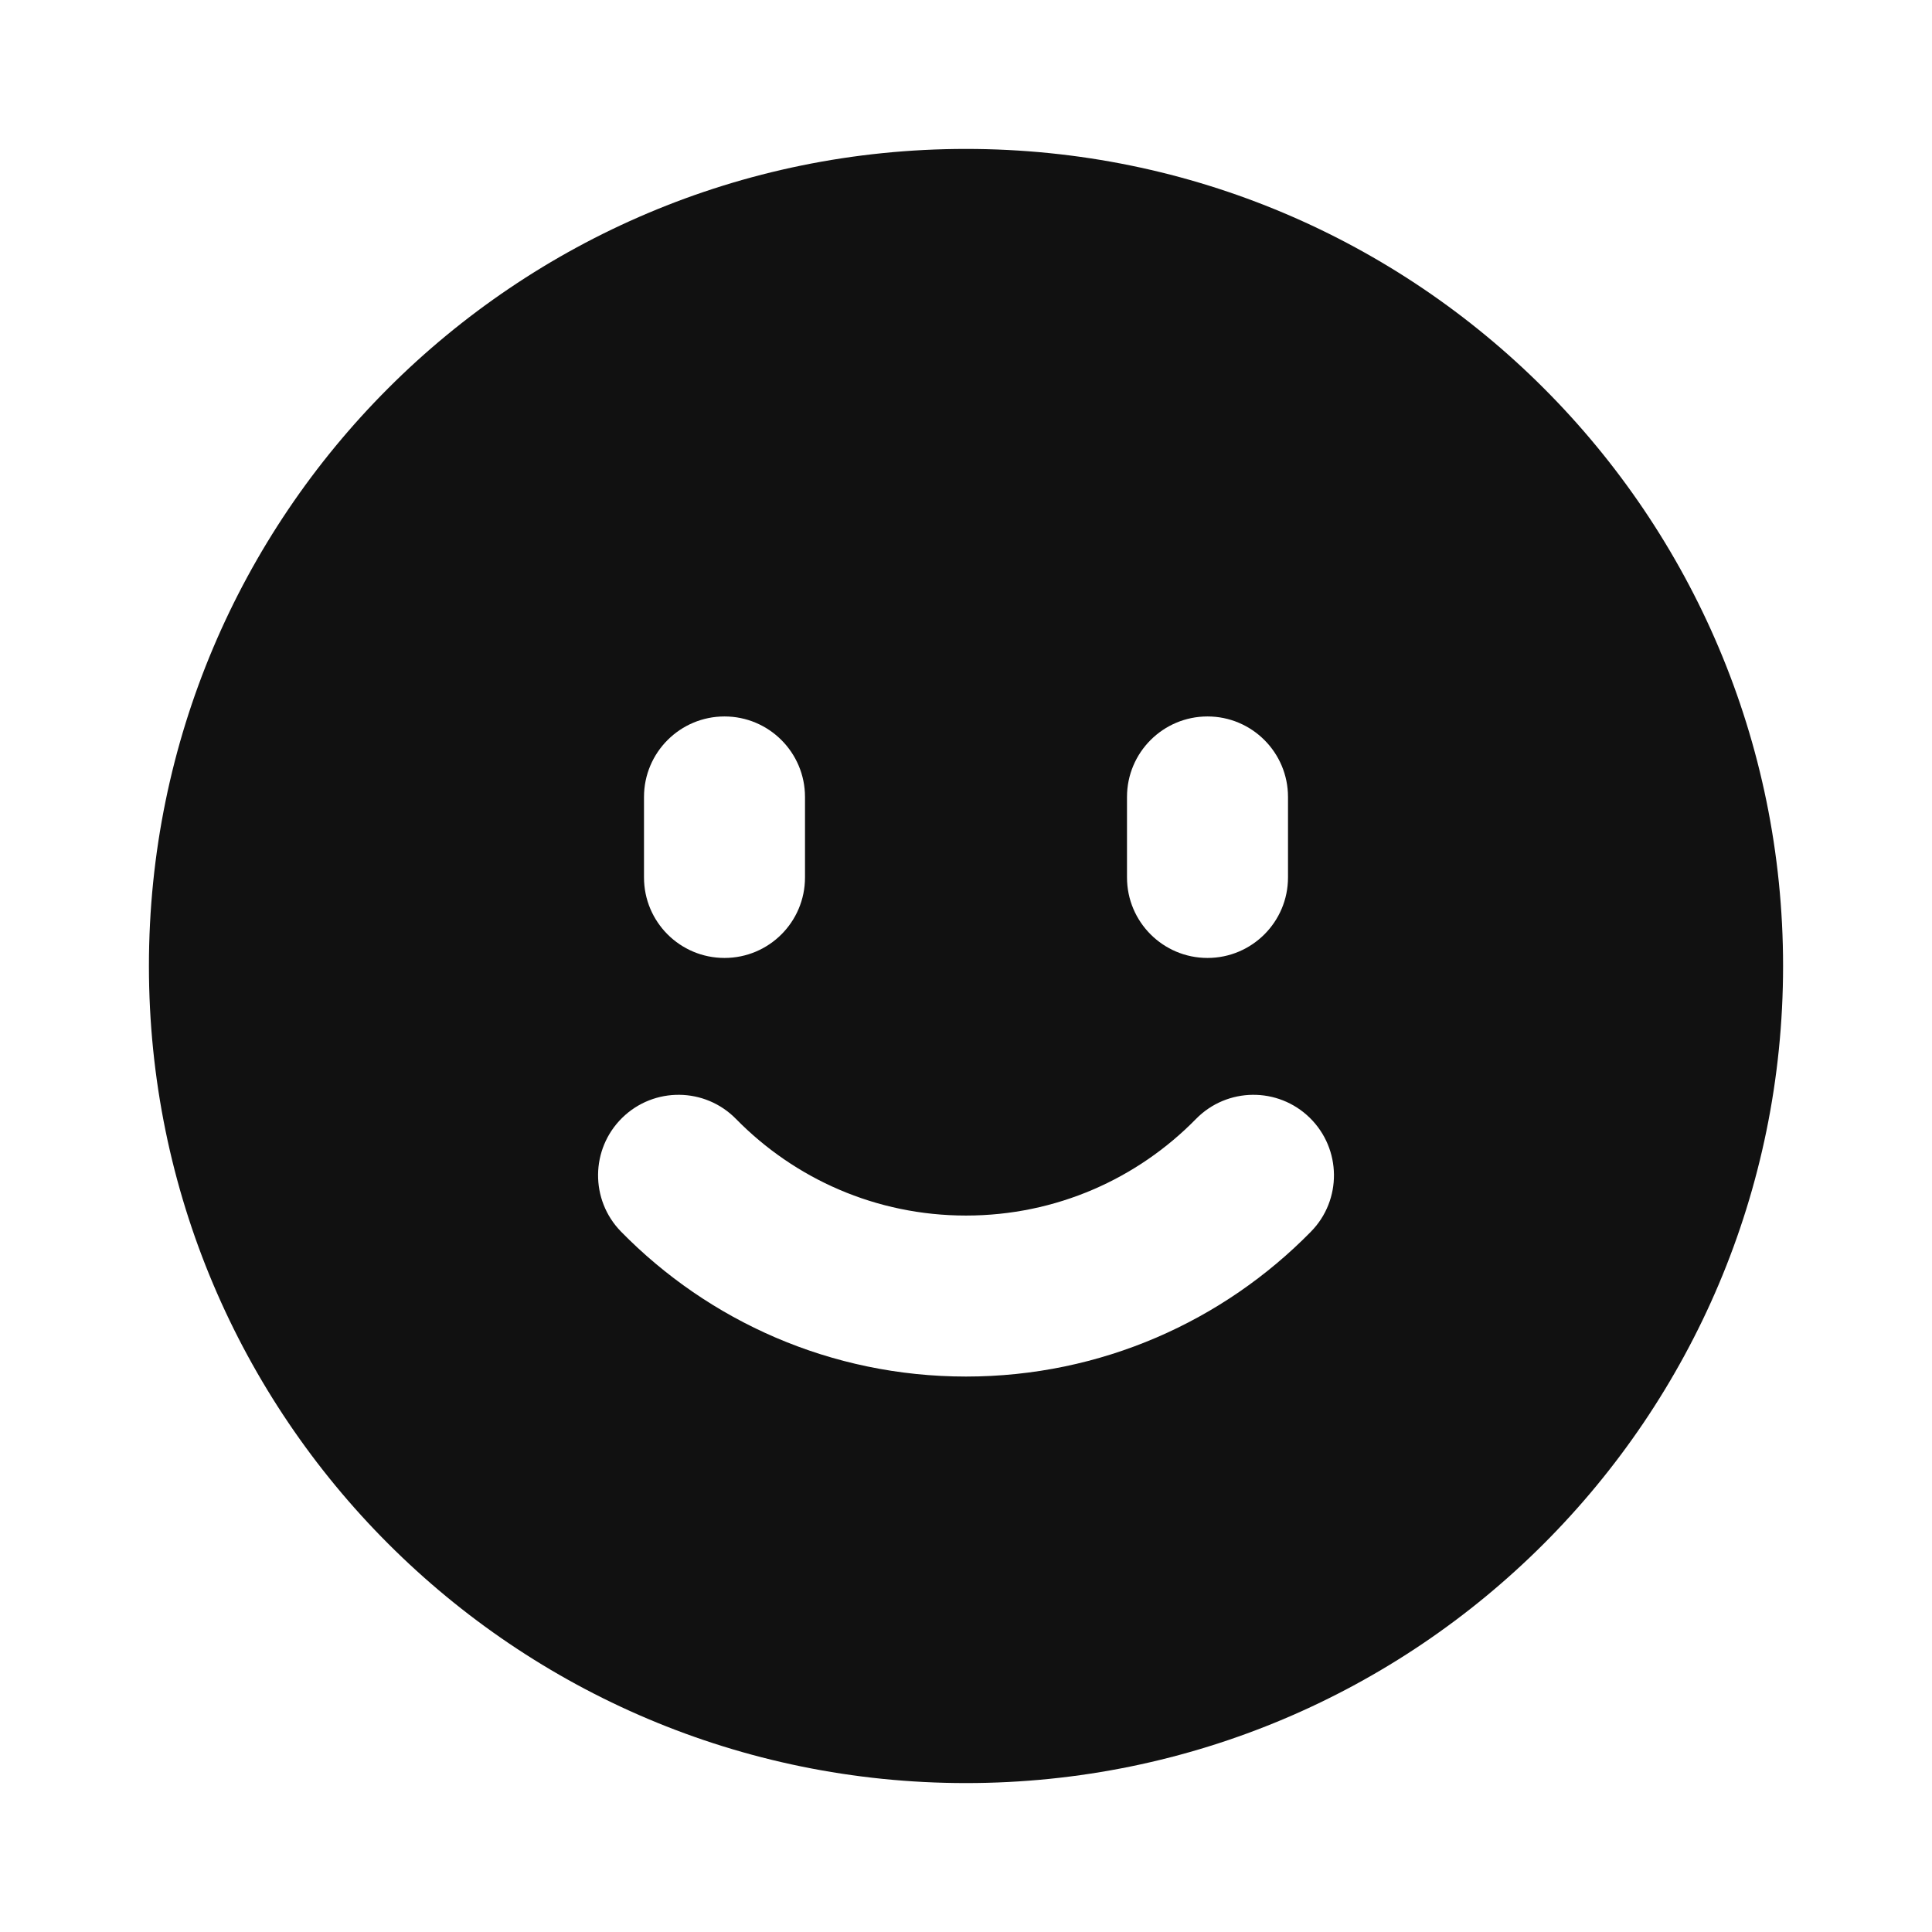 <svg width="24" height="24" viewBox="0 0 24 24" fill="none" xmlns="http://www.w3.org/2000/svg">
<path fill-rule="evenodd" clip-rule="evenodd" d="M1.85 12C1.85 6.394 6.394 1.85 12 1.85C17.606 1.85 22.15 6.394 22.15 12C22.15 17.606 17.606 22.15 12 22.15C6.394 22.15 1.85 17.606 1.85 12ZM16 9.9C16 9.348 15.552 8.9 15 8.9C14.448 8.9 14 9.348 14 9.9V10.9C14 11.452 14.448 11.9 15 11.9C15.552 11.9 16 11.452 16 10.9V9.9ZM10 9.9C10 9.348 9.552 8.9 9 8.9C8.448 8.9 8 9.348 8 9.9V10.9C8 11.453 8.448 11.9 9 11.9C9.552 11.9 10 11.453 10 10.9V9.9ZM7.729 13.886C8.124 13.499 8.757 13.506 9.143 13.9C9.871 14.642 10.881 15.1 12 15.1C13.119 15.1 14.13 14.642 14.857 13.9C15.243 13.506 15.876 13.499 16.271 13.886C16.665 14.273 16.672 14.906 16.285 15.3C15.197 16.41 13.678 17.1 12 17.1C10.322 17.1 8.803 16.41 7.715 15.3C7.329 14.906 7.335 14.273 7.729 13.886Z" fill="#111111"/>
</svg>
